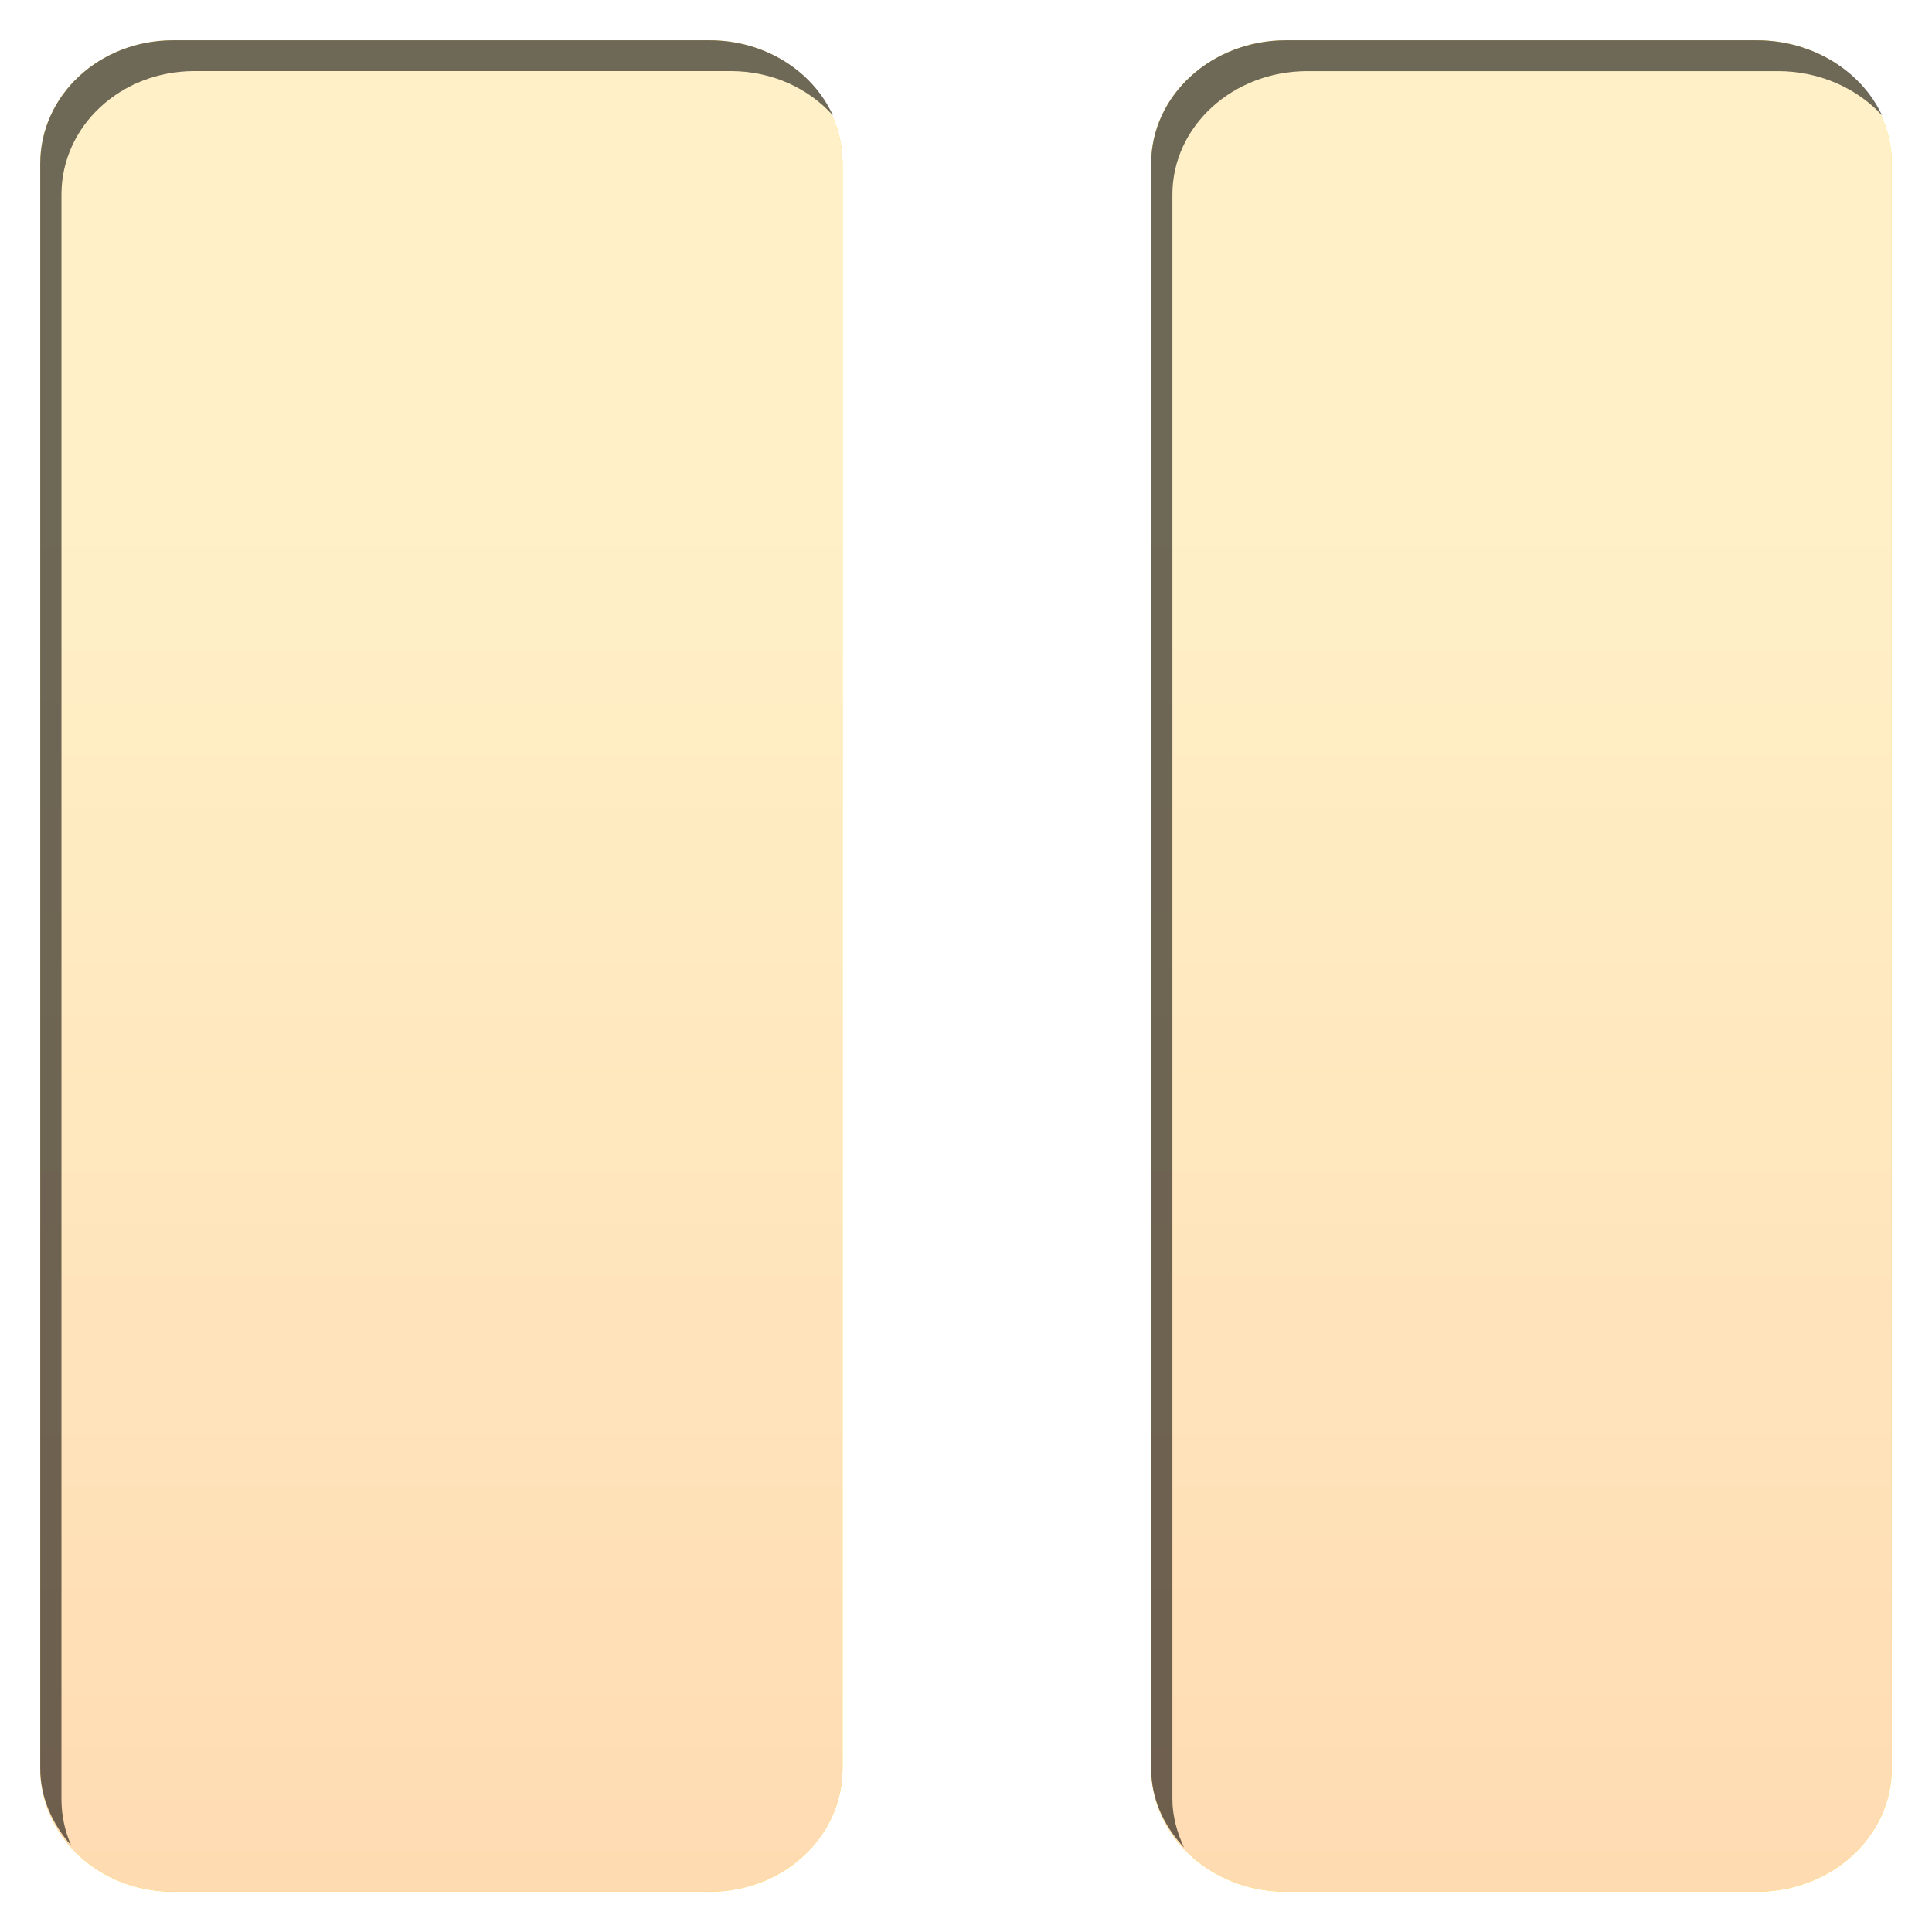 <?xml version="1.0" encoding="UTF-8" standalone="no"?>
<!-- Created with Inkscape (http://www.inkscape.org/) -->

<svg
   xmlns:dc="http://purl.org/dc/elements/1.1/"
   xmlns:cc="http://creativecommons.org/ns#"
   xmlns:rdf="http://www.w3.org/1999/02/22-rdf-syntax-ns#"
   xmlns:svg="http://www.w3.org/2000/svg"
   xmlns="http://www.w3.org/2000/svg"
   xmlns:xlink="http://www.w3.org/1999/xlink"
   xmlns:sodipodi="http://sodipodi.sourceforge.net/DTD/sodipodi-0.dtd"
   xmlns:inkscape="http://www.inkscape.org/namespaces/inkscape"
   width="48"
   height="48"
   id="svg2"
   version="1.1"
   inkscape:version="0.48.1 r9760"
   sodipodi:docname="pause.svg"
   style="enable-background:new"
   inkscape:export-filename="/home/kedzie/workspace/VBoxManager/res/drawable-hdpi/ic_list_pause_c.png"
   inkscape:export-xdpi="90"
   inkscape:export-ydpi="90"
   enable-background="new">
  <defs
     id="defs4">
    <linearGradient
       id="linearGradient3800">
      <stop
         style="stop-color:#f9f9f9;stop-opacity:1;"
         offset="0"
         id="stop3802" />
      <stop
         style="stop-color:#dfdfdf;stop-opacity:1;"
         offset="1"
         id="stop3804" />
    </linearGradient>
    <linearGradient
       inkscape:collect="always"
       xlink:href="#linearGradient3800"
       id="linearGradient3806"
       x1="16"
       y1="1029.362"
       x2="16"
       y2="1051.362"
       gradientUnits="userSpaceOnUse"
       gradientTransform="matrix(1.533,0,0,1.533,-0.533,-1581.089)" />
    <filter
       inkscape:collect="always"
       id="filter3764">
      <feBlend
         inkscape:collect="always"
         mode="lighten"
         in2="BackgroundImage"
         id="feBlend3766" />
    </filter>
  </defs>
  <sodipodi:namedview
     id="base"
     pagecolor="#ffffff"
     bordercolor="#666666"
     borderopacity="1.0"
     inkscape:pageopacity="0.0"
     inkscape:pageshadow="2"
     inkscape:zoom="12.239653"
     inkscape:cx="17.71075"
     inkscape:cy="26.087927"
     inkscape:document-units="px"
     inkscape:current-layer="layer3"
     showgrid="true"
     inkscape:window-width="1405"
     inkscape:window-height="804"
     inkscape:window-x="318"
     inkscape:window-y="134"
     inkscape:window-maximized="0"
     inkscape:snap-global="true"
     inkscape:snap-nodes="false"
     inkscape:snap-bbox="true">
    <inkscape:grid
       type="xygrid"
       id="grid3752"
       empspacing="5"
       visible="true"
       enabled="true"
       snapvisiblegridlinesonly="true" />
  </sodipodi:namedview>
  <g
     inkscape:label="Shape"
     inkscape:groupmode="layer"
     id="layer1"
     transform="translate(0,-1004.362)"
     style="display:inline">
    <path
       inkscape:connector-curvature="0"
       style="fill:#ffcc00;fill-opacity:1;fill-rule:evenodd;stroke:none"
       d="M 4.306,1005.362 C 2.466,1005.362 1,1006.73 1,1008.429 l 0,39.867 c 0,1.699 1.466,3.067 3.306,3.067 l 13.321,0 c 1.841,0 3.306,-1.368 3.306,-3.067 l 0,-39.867 c 0,-1.699 -1.466,-3.067 -3.306,-3.067 l -13.321,0 z m 27.648,0 c -1.853,0 -3.354,1.368 -3.354,3.067 l 0,39.867 c 0,1.699 1.501,3.067 3.354,3.067 l 11.692,0 c 1.853,0 3.354,-1.368 3.354,-3.067 l 0,-39.867 c 0,-1.699 -1.501,-3.067 -3.354,-3.067 l -11.692,0 z"
       id="rect2987-1-8" />
  </g>
  <g
     inkscape:groupmode="layer"
     id="layer3"
     inkscape:label="Overlay"
     style="display:inline;filter:url(#filter3764);opacity:0.8"
     transform="translate(0,16)">
    <path
       id="path3780"
       d="M 4.306,-15 C 2.466,-15 1,-13.632 1,-11.933 L 1,27.933 C 1,29.632 2.466,31 4.306,31 l 13.321,0 c 1.841,0 3.306,-1.368 3.306,-3.067 l 0,-39.867 C 20.933,-13.632 19.468,-15 17.627,-15 L 4.306,-15 z m 27.648,0 C 30.101,-15 28.6,-13.632 28.6,-11.933 l 0,39.867 C 28.6,29.632 30.101,31 31.954,31 l 11.692,0 C 45.499,31 47,29.632 47,27.933 l 0,-39.867 C 47,-13.632 45.499,-15 43.646,-15 l -11.692,0 z"
       style="fill:url(#linearGradient3806);fill-opacity:1;fill-rule:evenodd;stroke:none"
       inkscape:connector-curvature="0" />
  </g>
  <g
     inkscape:groupmode="layer"
     id="layer4"
     inkscape:label="Gray"
     style="display:none">
    <path
       transform="translate(0,16)"
       inkscape:connector-curvature="0"
       style="fill:url(#linearGradient3806);fill-opacity:1;fill-rule:evenodd;stroke:none;display:inline;enable-background:new"
       d="M 4.306,-15 C 2.466,-15 1,-13.632 1,-11.933 L 1,27.933 C 1,29.632 2.466,31 4.306,31 l 13.321,0 c 1.841,0 3.306,-1.368 3.306,-3.067 l 0,-39.867 C 20.933,-13.632 19.468,-15 17.627,-15 L 4.306,-15 z m 27.648,0 C 30.101,-15 28.6,-13.632 28.6,-11.933 l 0,39.867 C 28.6,29.632 30.101,31 31.954,31 l 11.692,0 C 45.499,31 47,29.632 47,27.933 l 0,-39.867 C 47,-13.632 45.499,-15 43.646,-15 l -11.692,0 z"
       id="path3761" />
  </g>
  <g
     inkscape:groupmode="layer"
     id="layer2"
     inkscape:label="Shadow"
     style="opacity:0.57;display:inline"
     transform="translate(0,16)">
    <path
       style="fill:#000000;fill-opacity:1;fill-rule:evenodd;stroke:none"
       d="M 4.306,-15 C 2.466,-15 1,-13.632 1,-11.933 L 1,27.933 C 1,28.67 1.304,29.322 1.767,29.85 1.612,29.494 1.527,29.109 1.527,28.7 l 0,-39.867 c 0,-1.699 1.466,-3.067 3.306,-3.067 l 13.321,0 c 1.028,0 1.936,0.429 2.54,1.102 C 20.195,-14.233 19.007,-15 17.627,-15 L 4.306,-15 z m 27.648,0 C 30.101,-15 28.6,-13.632 28.6,-11.933 l 0,39.867 c 0,0.762 0.315,1.429 0.815,1.965 -0.17,-0.367 -0.287,-0.773 -0.287,-1.198 l 0,-39.867 c 0,-1.699 1.501,-3.067 3.354,-3.067 l 11.692,0 c 1.035,0 1.972,0.429 2.587,1.102 C 46.251,-14.233 45.036,-15 43.646,-15 l -11.692,0 z"
       id="rect2987-1"
       inkscape:connector-curvature="0" />
  </g>
</svg>
